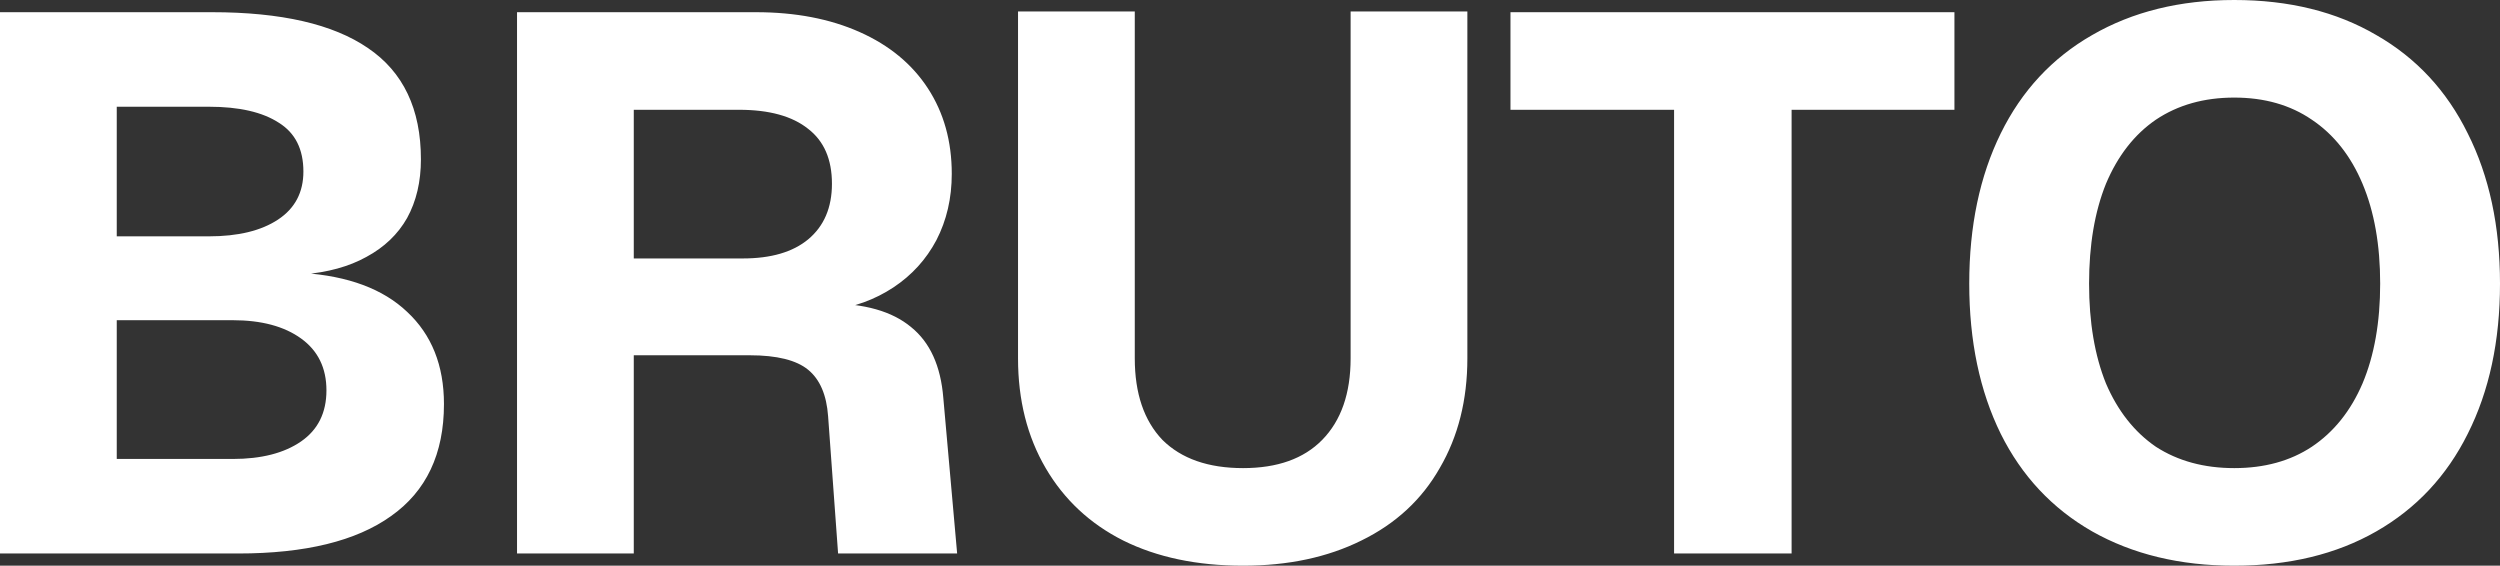 <svg width="822" height="186" viewBox="0 0 822 186" fill="none" xmlns="http://www.w3.org/2000/svg">
<rect x="0" y="0" width="822" height="186" fill="#333333" stroke="none"/>
<path d="M0 4.011H69.704C92.433 4.011 109.523 7.938 120.972 15.792C132.589 23.647 138.398 35.846 138.398 52.391C138.398 59.744 136.882 66.178 133.852 71.693C130.821 77.04 126.359 81.302 120.466 84.477C114.742 87.652 107.755 89.574 99.505 90.243V89.741C114.49 90.744 125.938 95.005 133.852 102.526C141.933 110.046 145.974 120.156 145.974 132.857C145.974 149.235 140.165 161.518 128.548 169.706C117.099 177.895 100.347 181.989 78.291 181.989H0V4.011ZM76.523 150.906C85.951 150.906 93.444 148.984 99 145.14C104.556 141.296 107.334 135.698 107.334 128.345C107.334 120.992 104.556 115.31 99 111.299C93.444 107.288 85.951 105.283 76.523 105.283H38.388V150.906H76.523ZM68.694 77.709C78.291 77.709 85.867 75.871 91.423 72.194C96.979 68.518 99.757 63.253 99.757 56.402C99.757 49.048 97.064 43.701 91.676 40.358C86.288 36.849 78.627 35.094 68.694 35.094H38.388V77.709H68.694ZM169.998 4.011H248.541C261.506 4.011 272.871 6.183 282.635 10.528C292.4 14.873 299.894 21.057 305.112 29.078C310.331 37.1 312.941 46.458 312.941 57.154C312.941 65.175 311.258 72.445 307.89 78.962C304.522 85.313 299.809 90.493 293.748 94.504C287.686 98.515 280.783 101.022 273.038 102.024L272.281 99.768C284.236 99.768 293.327 102.359 299.556 107.539C305.785 112.553 309.321 120.323 310.163 130.852L314.709 181.989H275.564L272.281 136.868C271.776 129.849 269.588 124.752 265.714 121.577C261.841 118.402 255.445 116.814 246.521 116.814H208.386V181.989H169.998V4.011ZM244.248 84.978C253.507 84.978 260.663 82.889 265.714 78.712C270.933 74.367 273.544 68.267 273.544 60.412C273.544 52.391 270.933 46.375 265.714 42.364C260.496 38.186 252.919 36.097 242.985 36.097H208.386V84.978H244.248ZM408.725 186C393.572 186 380.439 183.243 369.327 177.728C358.383 172.213 349.881 164.275 343.82 153.914C337.758 143.553 334.728 131.52 334.728 117.817V3.76H373.115V117.817C373.115 129.348 376.146 138.288 382.207 144.639C388.436 150.822 397.275 153.914 408.725 153.914C420.005 153.914 428.677 150.822 434.738 144.639C440.967 138.288 444.082 129.348 444.082 117.817V3.76H482.47V117.817C482.47 131.52 479.439 143.553 473.378 153.914C467.484 164.275 458.898 172.213 447.618 177.728C436.506 183.243 423.541 186 408.725 186ZM550.437 36.097H496.644V4.011H642.618V36.097H589.078V181.989H550.437V36.097ZM734.618 186C716.771 186 701.196 182.24 687.896 174.72C674.763 167.199 664.746 156.504 657.842 142.633C650.939 128.596 647.488 112.135 647.488 93.251C647.488 74.367 650.939 57.906 657.842 43.868C664.746 29.83 674.763 19.051 687.896 11.531C701.196 3.844 716.771 0 734.618 0C752.633 0 768.207 3.844 781.339 11.531C794.472 19.051 804.489 29.83 811.393 43.868C818.464 57.906 822 74.367 822 93.251C822 112.135 818.464 128.596 811.393 142.633C804.489 156.504 794.472 167.199 781.339 174.72C768.207 182.24 752.633 186 734.618 186ZM734.618 153.914C744.552 153.914 753.054 151.574 760.125 146.895C767.364 142.048 772.92 135.113 776.794 126.089C780.667 116.898 782.602 105.951 782.602 93.251C782.602 80.55 780.667 69.604 776.794 60.412C772.92 51.221 767.364 44.202 760.125 39.356C753.054 34.509 744.552 32.086 734.618 32.086C724.683 32.086 716.097 34.509 708.857 39.356C701.786 44.202 696.315 51.221 692.442 60.412C688.738 69.604 686.886 80.55 686.886 93.251C686.886 105.951 688.738 116.898 692.442 126.089C696.315 135.113 701.786 142.048 708.857 146.895C716.097 151.574 724.683 153.914 734.618 153.914Z" fill="white" style="mix-blend-mode:difference"/>
</svg>
